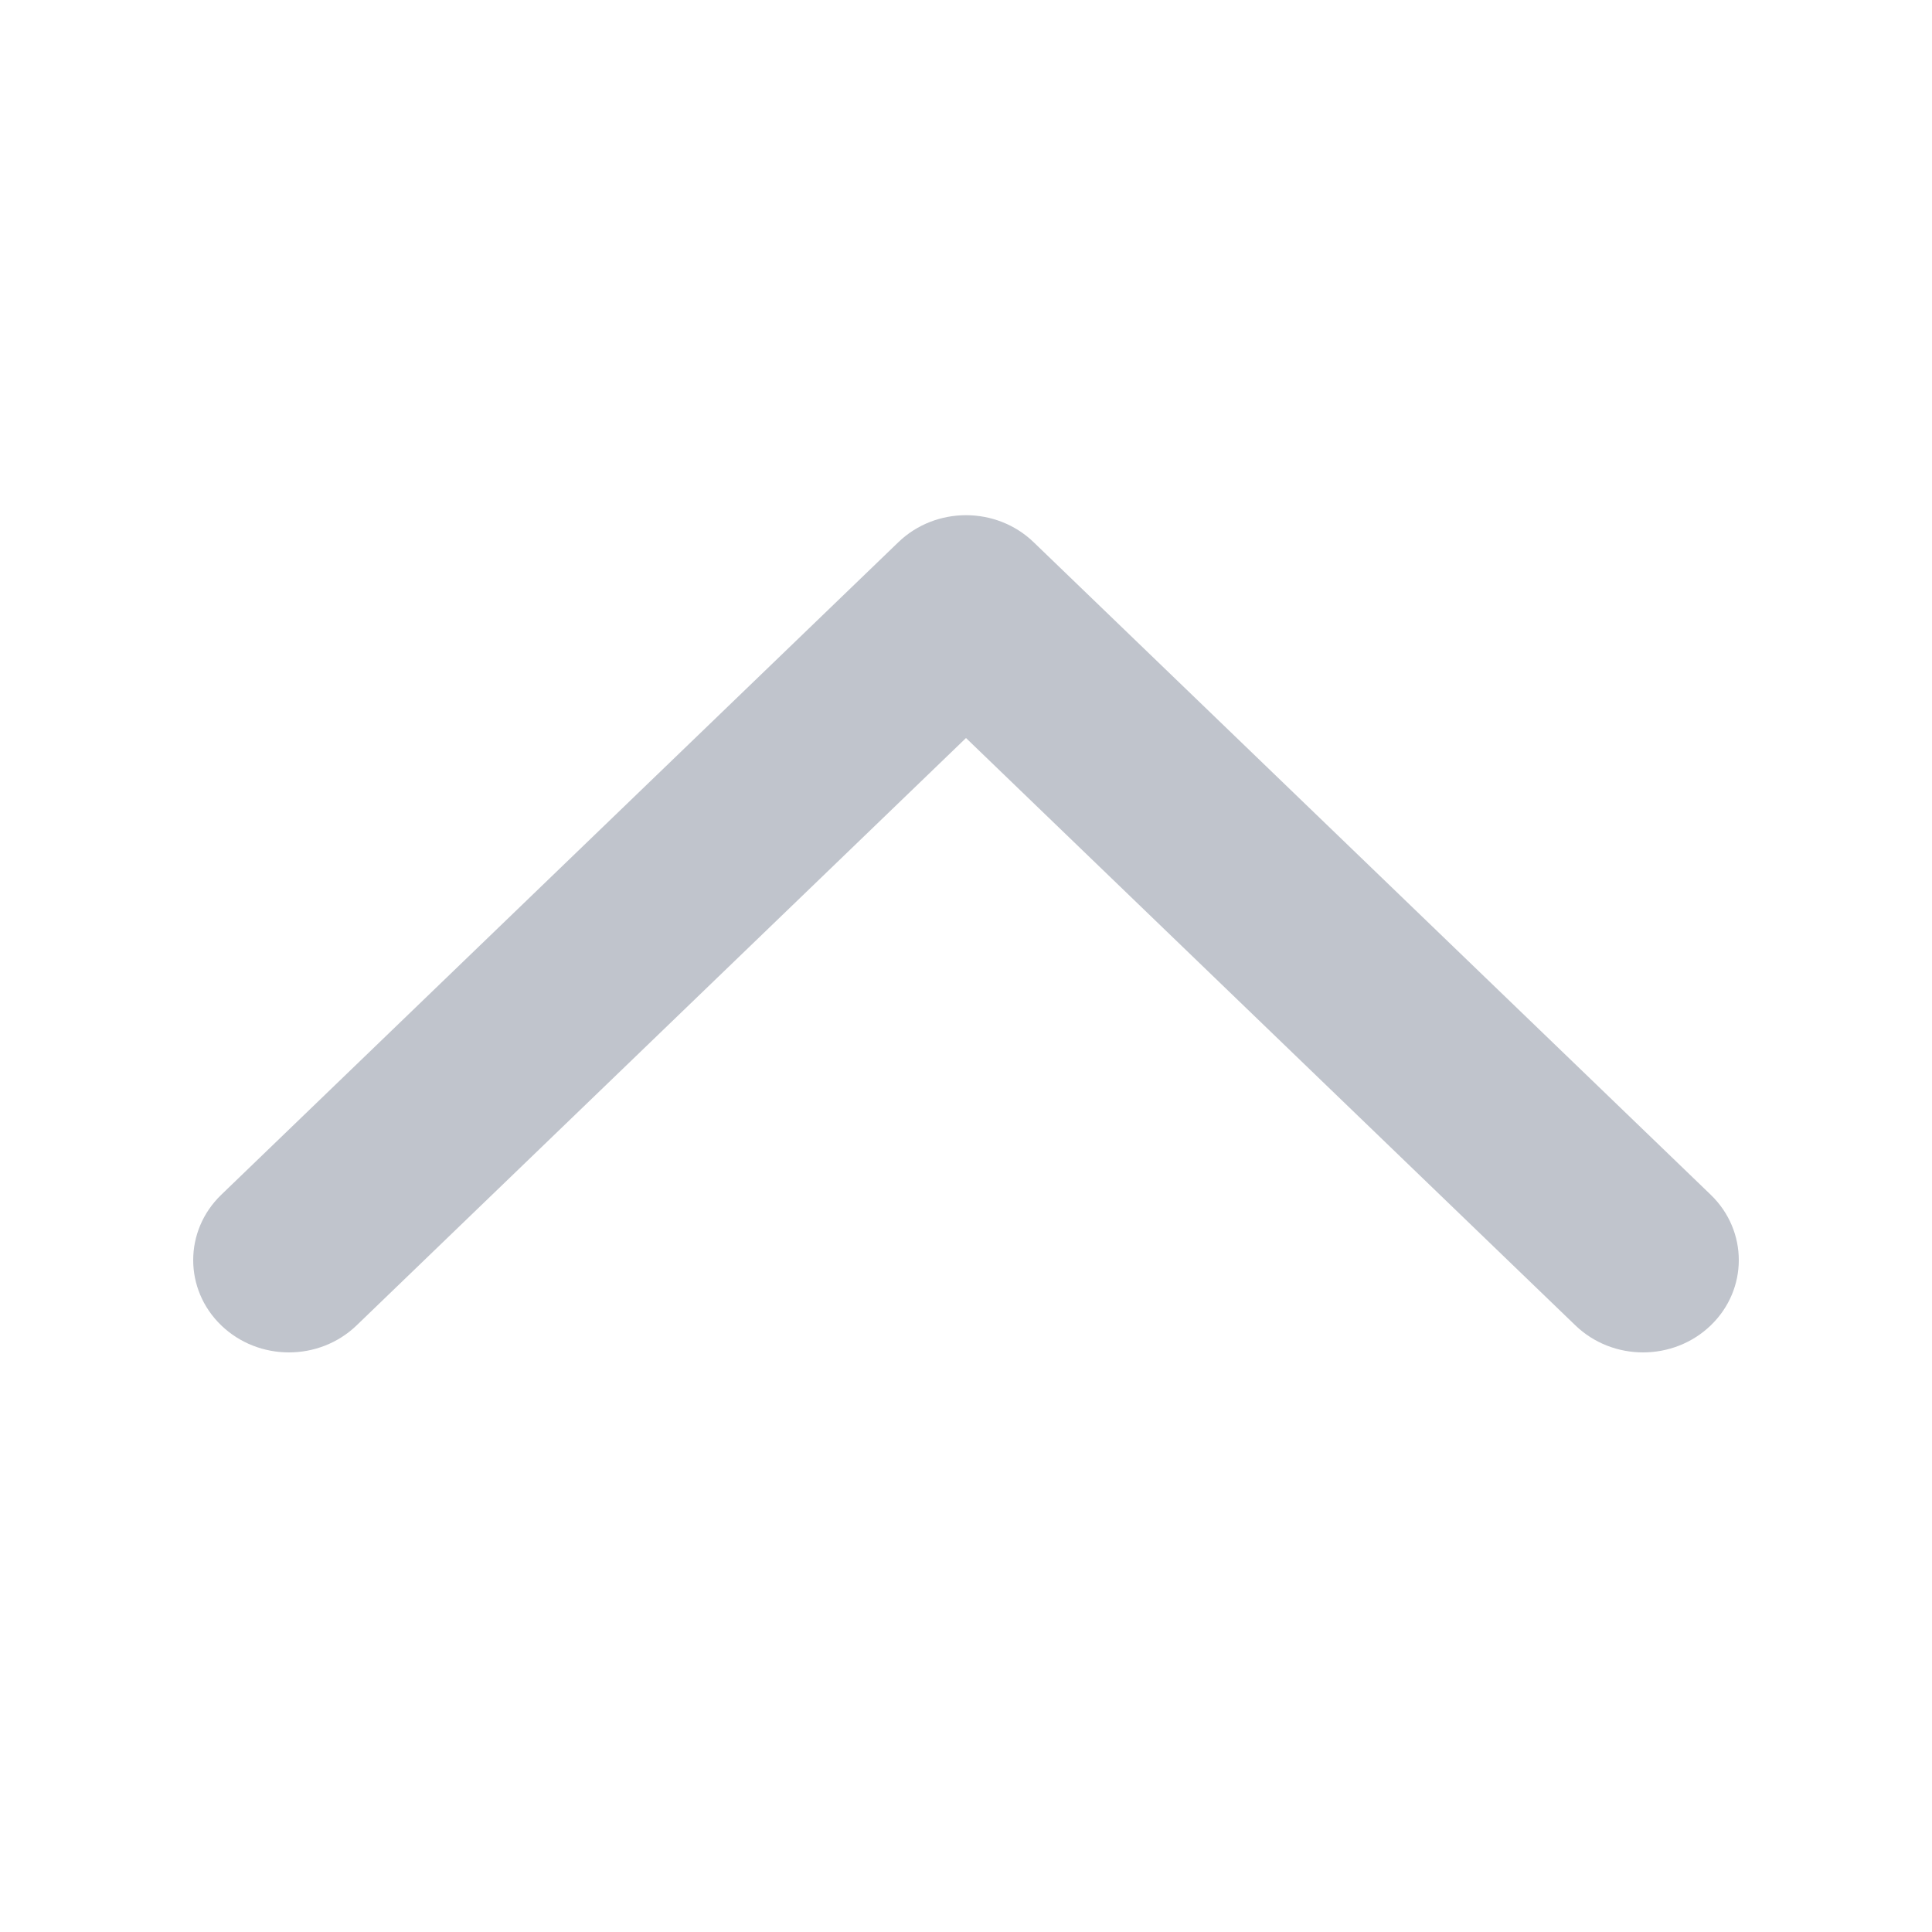 <?xml version="1.0" encoding="UTF-8"?>
<svg width="30px" height="30px" viewBox="0 0 30 30" version="1.1" xmlns="http://www.w3.org/2000/svg" xmlns:xlink="http://www.w3.org/1999/xlink">
    <!-- Generator: Sketch 53.1 (72631) - https://sketchapp.com -->
    <title>icon/icon_unfold_1</title>
    <desc>Created with Sketch.</desc>
    <g id="icon/icon_unfold_1" stroke="none" stroke-width="1" fill="none" fill-rule="evenodd">
        <g fill="#C0C4CC" id="Path">
            <path d="M16.051,8.42 L26.565,18.553 C27.145,19.113 27.145,20.021 26.565,20.58 C25.984,21.14 25.043,21.14 24.462,20.58 L15,11.46 L5.538,20.58 C4.957,21.14 4.016,21.14 3.435,20.58 C2.855,20.021 2.855,19.113 3.435,18.553 L13.949,8.42 C14.529,7.86 15.471,7.86 16.051,8.42 Z"></path>
        </g>
    </g>
</svg>
